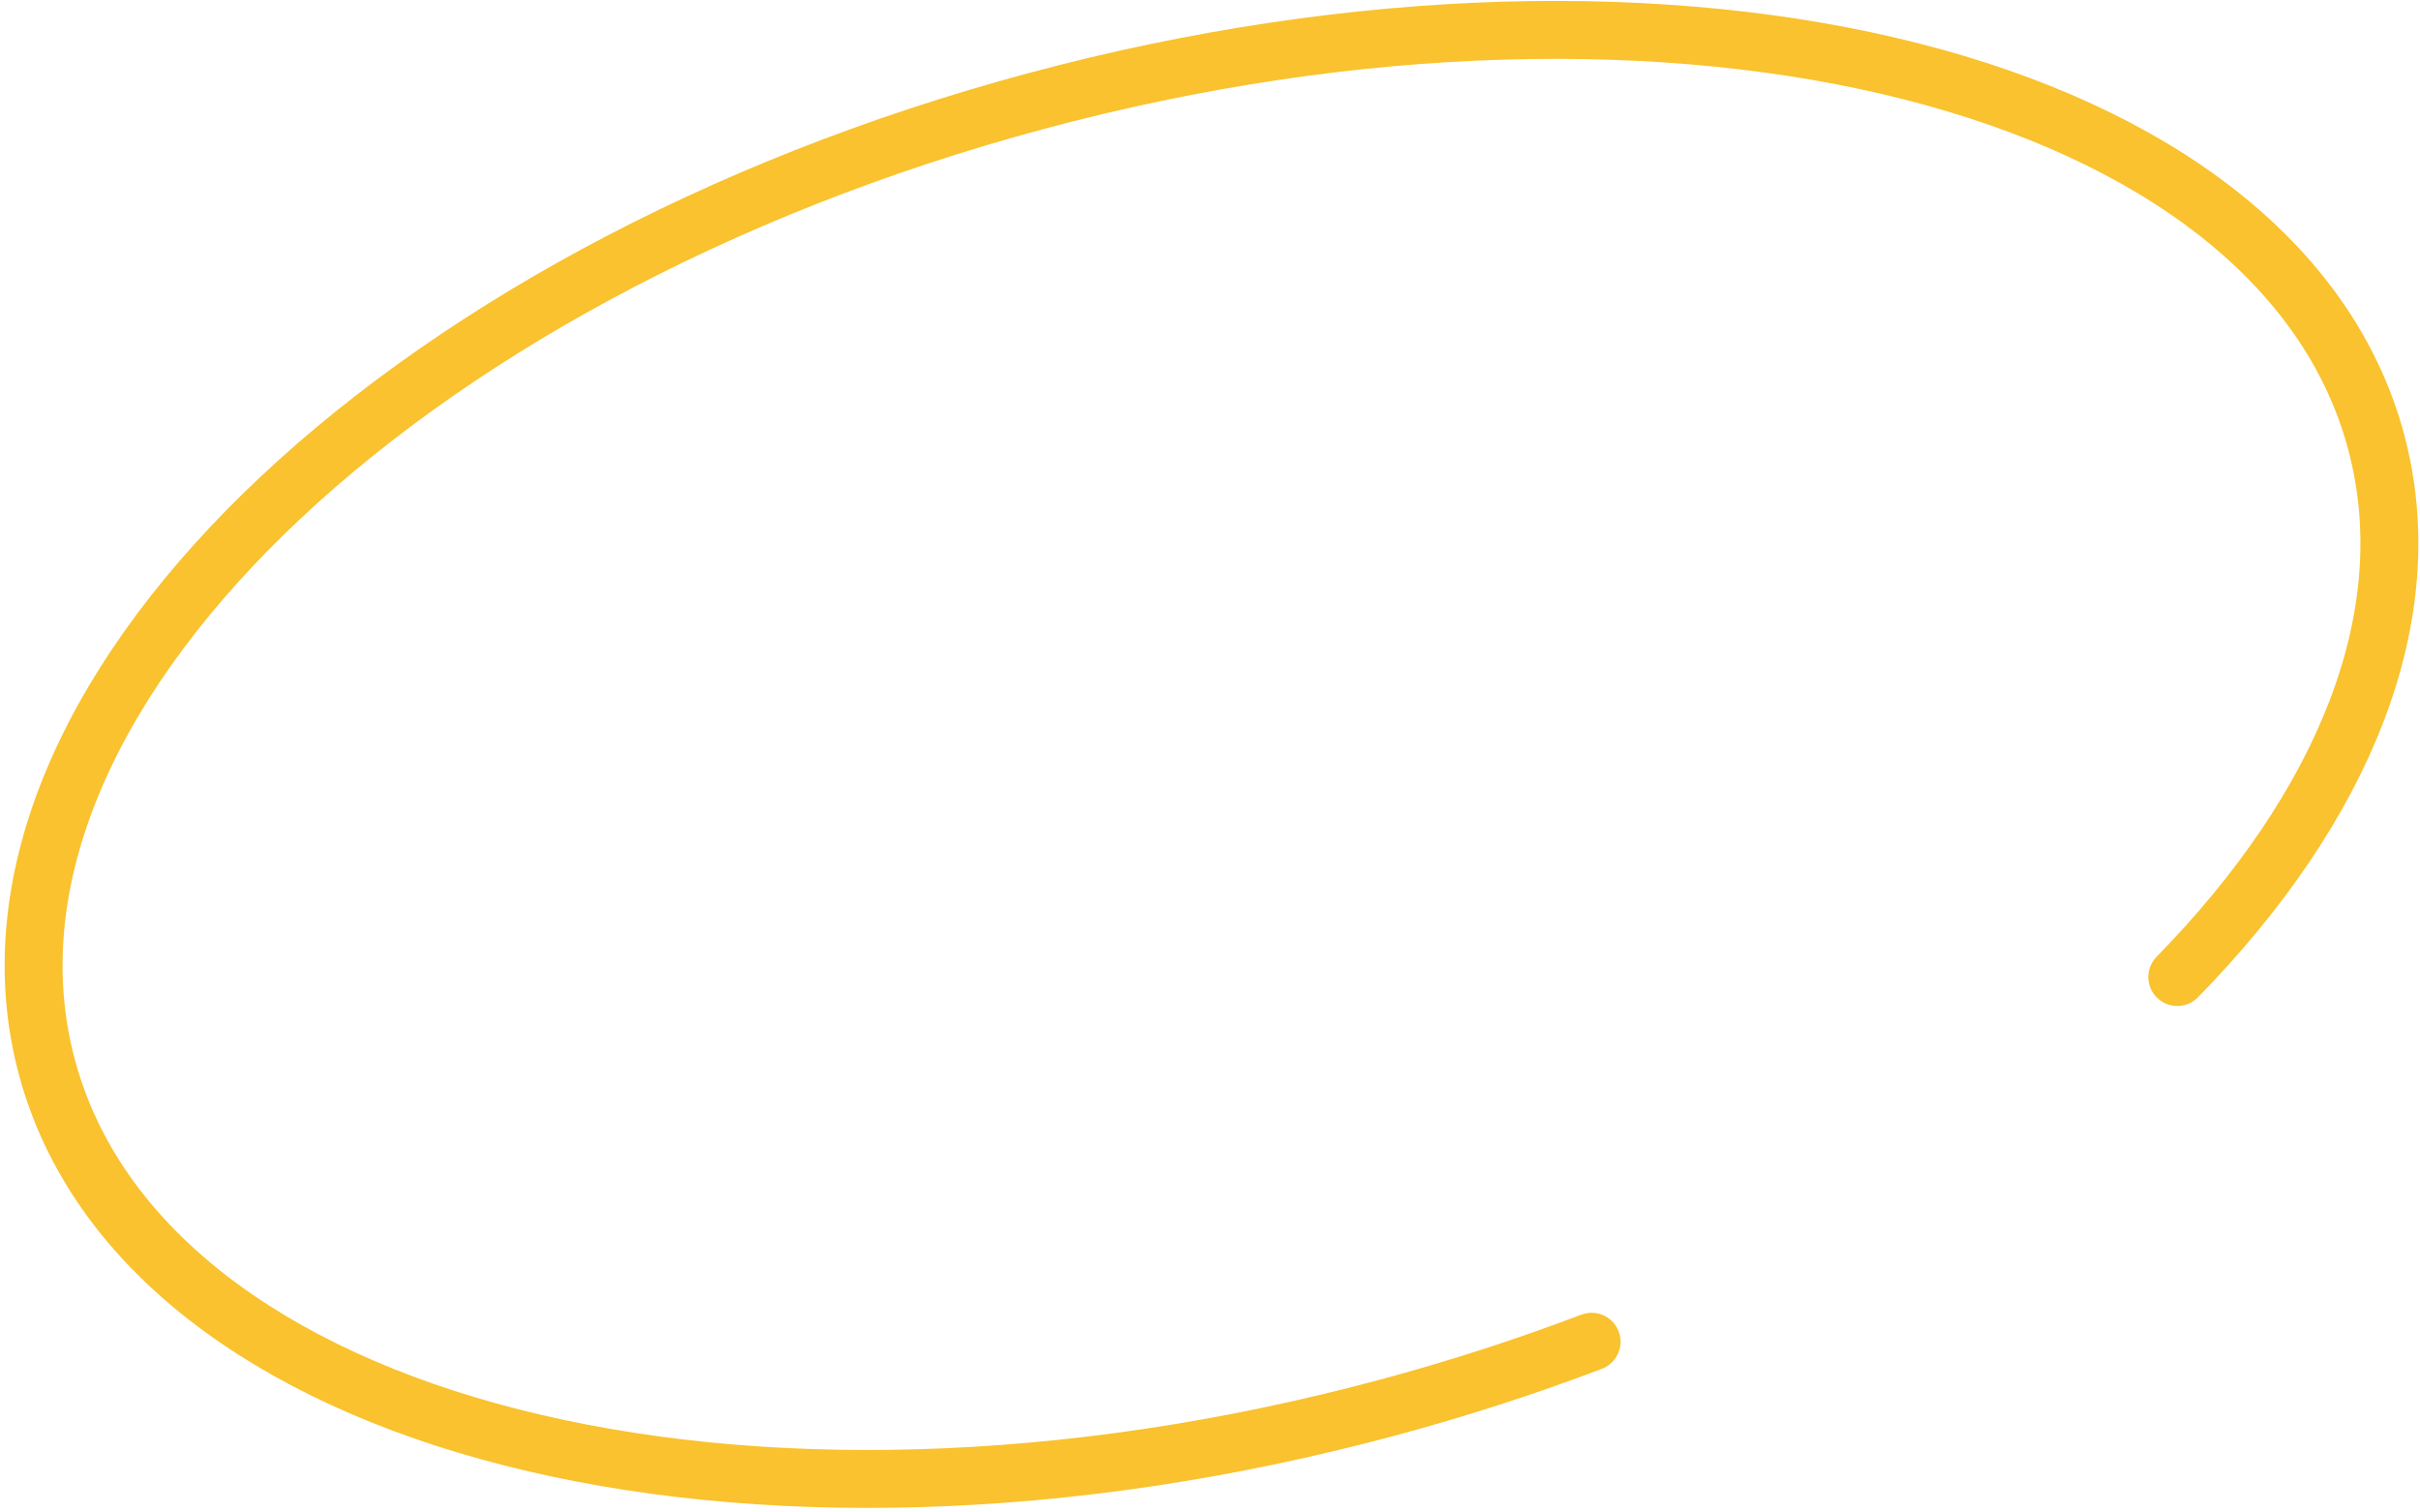 <svg width="376" height="235" viewBox="0 0 376 235" fill="none" xmlns="http://www.w3.org/2000/svg">
<path d="M247.289 208.471C237.087 212.345 226.436 215.796 215.406 218.755C115.466 245.566 22.283 221.841 7.275 165.763C-7.732 109.685 61.12 42.49 161.06 15.679C261 -11.132 354.183 12.593 369.19 68.671C376.43 95.722 364.155 125.361 338.29 151.805" stroke="#F9C22E" stroke-width="9" stroke-linecap="round"/>
</svg>
